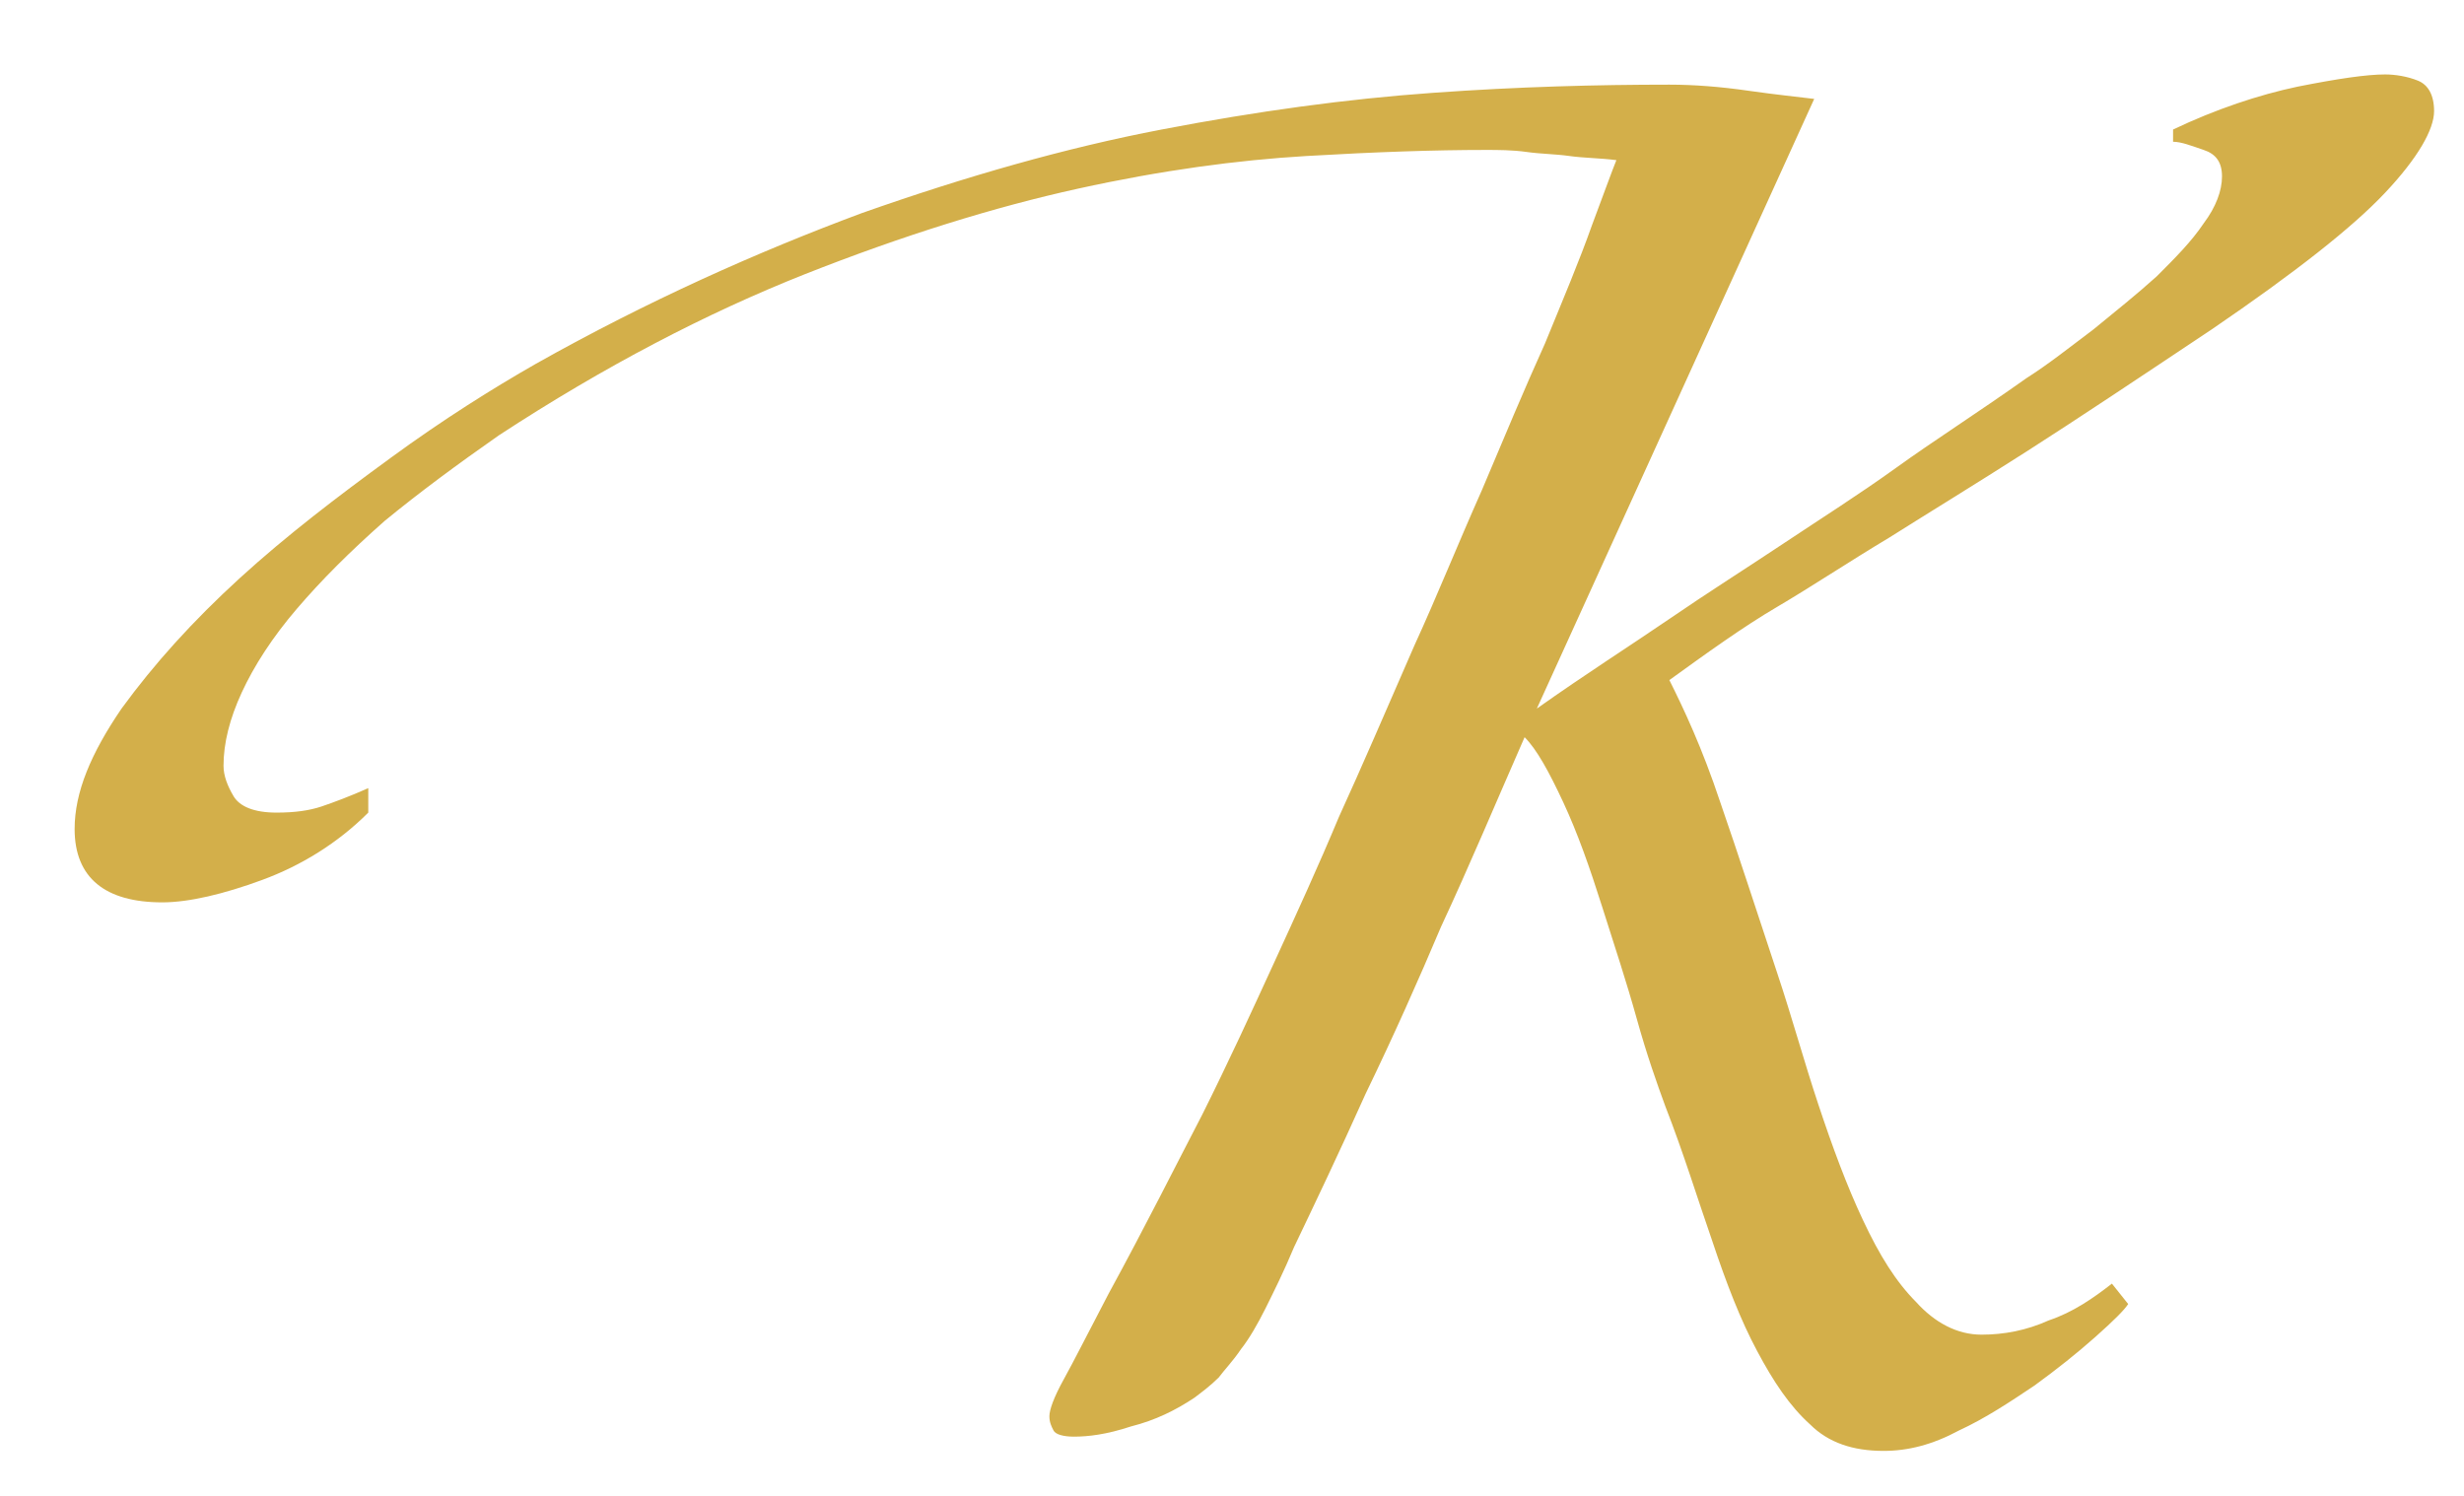 <svg width="28" height="17" viewBox="0 0 28 17" fill="none" xmlns="http://www.w3.org/2000/svg">
<path d="M27.66 1.263C27.66 1.472 27.475 1.796 27.104 2.19C26.733 2.584 26.085 3.094 25.134 3.743C24.3 4.299 23.605 4.763 23.026 5.133C22.446 5.504 21.913 5.829 21.473 6.107C21.009 6.385 20.592 6.663 20.198 6.895C19.804 7.126 19.387 7.428 18.97 7.729C19.132 8.053 19.341 8.494 19.549 9.119C19.758 9.722 19.967 10.371 20.198 11.066C20.361 11.553 20.5 12.062 20.662 12.549C20.824 13.036 20.986 13.476 21.172 13.87C21.357 14.264 21.543 14.565 21.774 14.797C21.983 15.029 22.238 15.168 22.516 15.168C22.771 15.168 23.026 15.121 23.281 15.006C23.559 14.913 23.79 14.751 23.999 14.588L24.184 14.82C24.138 14.89 24.022 15.006 23.814 15.191C23.605 15.377 23.373 15.562 23.118 15.747C22.84 15.933 22.562 16.118 22.261 16.257C21.96 16.419 21.682 16.489 21.404 16.489C21.056 16.489 20.778 16.396 20.569 16.188C20.337 15.979 20.152 15.701 19.967 15.353C19.781 15.006 19.619 14.588 19.457 14.102C19.295 13.638 19.132 13.105 18.924 12.572C18.831 12.318 18.715 11.993 18.599 11.576C18.483 11.159 18.345 10.742 18.205 10.301C18.066 9.861 17.927 9.467 17.765 9.119C17.603 8.772 17.464 8.517 17.325 8.378C17 9.119 16.699 9.838 16.375 10.533C16.12 11.136 15.842 11.761 15.517 12.433C15.216 13.105 14.938 13.685 14.706 14.171C14.59 14.45 14.474 14.681 14.382 14.867C14.289 15.052 14.196 15.214 14.104 15.33C14.011 15.469 13.918 15.562 13.849 15.655C13.756 15.747 13.663 15.817 13.571 15.886C13.362 16.025 13.13 16.141 12.852 16.211C12.574 16.303 12.366 16.327 12.203 16.327C12.087 16.327 11.995 16.303 11.972 16.257C11.948 16.211 11.925 16.164 11.925 16.095C11.925 16.025 11.972 15.886 12.087 15.678C12.203 15.469 12.366 15.145 12.597 14.704C13.014 13.94 13.362 13.244 13.663 12.665C13.964 12.062 14.219 11.506 14.474 10.95C14.729 10.394 14.984 9.838 15.216 9.282C15.471 8.725 15.749 8.077 16.073 7.335C16.328 6.779 16.56 6.199 16.838 5.574C17.093 4.971 17.325 4.415 17.556 3.905C17.765 3.395 17.951 2.955 18.09 2.561C18.229 2.19 18.321 1.935 18.368 1.82C18.182 1.796 17.997 1.796 17.835 1.773C17.672 1.75 17.51 1.75 17.348 1.727C17.186 1.704 17.023 1.704 16.884 1.704C16.305 1.704 15.633 1.727 14.845 1.773C14.057 1.82 13.2 1.935 12.25 2.144C11.3 2.353 10.257 2.677 9.144 3.117C8.032 3.558 6.873 4.16 5.668 4.948C5.205 5.272 4.764 5.597 4.37 5.921C3.976 6.269 3.652 6.593 3.374 6.918C3.096 7.242 2.887 7.567 2.748 7.868C2.609 8.169 2.54 8.447 2.54 8.702C2.54 8.818 2.586 8.934 2.655 9.05C2.725 9.166 2.887 9.235 3.142 9.235C3.351 9.235 3.513 9.212 3.652 9.166C3.791 9.119 3.976 9.05 4.185 8.957V9.235C3.837 9.583 3.42 9.838 2.98 10C2.54 10.162 2.146 10.255 1.844 10.255C1.196 10.255 0.848 9.977 0.848 9.421C0.848 9.004 1.033 8.563 1.381 8.053C1.752 7.544 2.192 7.057 2.725 6.57C3.258 6.084 3.837 5.643 4.44 5.203C5.042 4.763 5.599 4.415 6.085 4.137C7.36 3.419 8.611 2.862 9.793 2.422C10.975 2.005 12.111 1.68 13.2 1.472C14.289 1.263 15.309 1.124 16.282 1.055C17.255 0.985 18.159 0.962 18.97 0.962C19.248 0.962 19.549 0.985 19.874 1.032C20.198 1.078 20.43 1.101 20.616 1.124L17.464 8.053C18.02 7.659 18.53 7.335 18.97 7.034C19.41 6.732 19.851 6.454 20.268 6.176C20.685 5.898 21.125 5.62 21.543 5.319C21.96 5.018 22.47 4.693 23.026 4.299C23.281 4.137 23.512 3.952 23.79 3.743C24.045 3.534 24.277 3.349 24.509 3.14C24.717 2.932 24.903 2.746 25.042 2.538C25.181 2.353 25.25 2.167 25.25 2.005C25.25 1.843 25.181 1.75 25.042 1.704C24.903 1.657 24.787 1.611 24.694 1.611V1.472C25.181 1.24 25.668 1.078 26.108 0.985C26.571 0.893 26.896 0.846 27.104 0.846C27.22 0.846 27.359 0.869 27.475 0.916C27.591 0.962 27.66 1.078 27.66 1.263Z" fill="#D3AF4A"/>
</svg>
